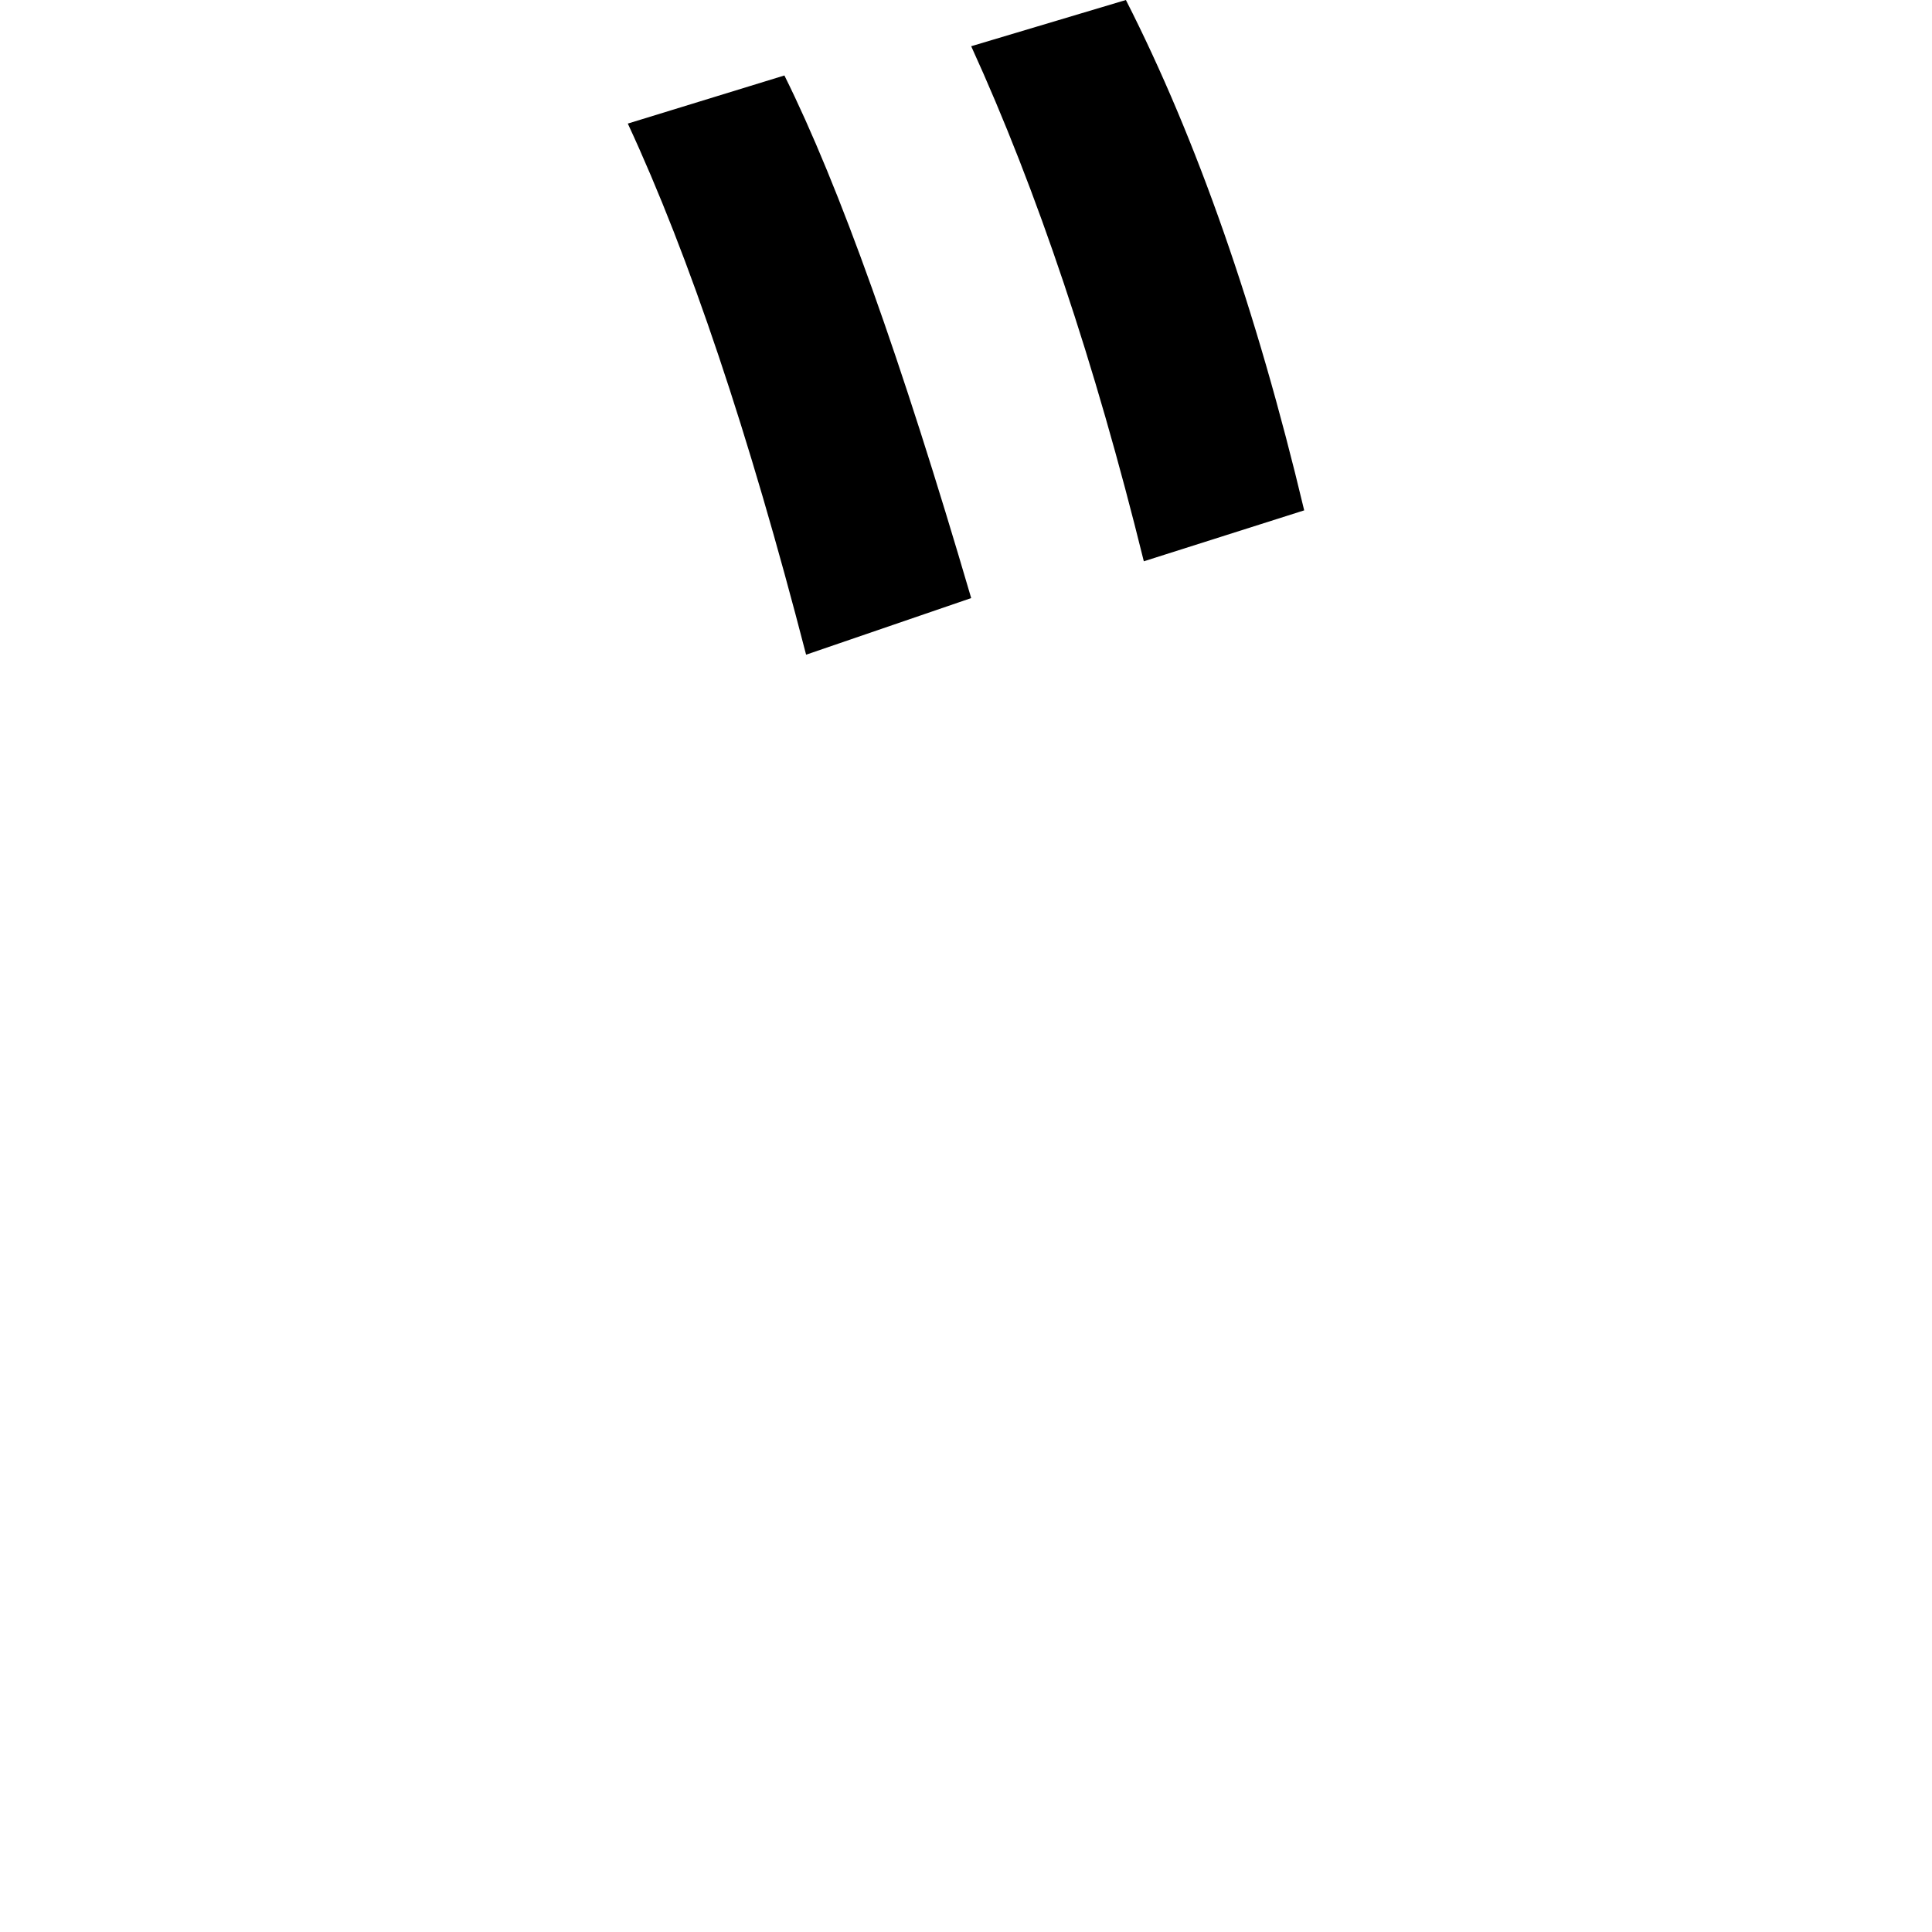 <svg xmlns="http://www.w3.org/2000/svg" viewBox="0 0 717 2048" height="1em" width="1em">
  <path d="M166 80q87 175 198 554l-175 60Q98 342 0 131zM528 0q113 222 189 541l-170 54Q469 279 364 49z"/>
</svg>

